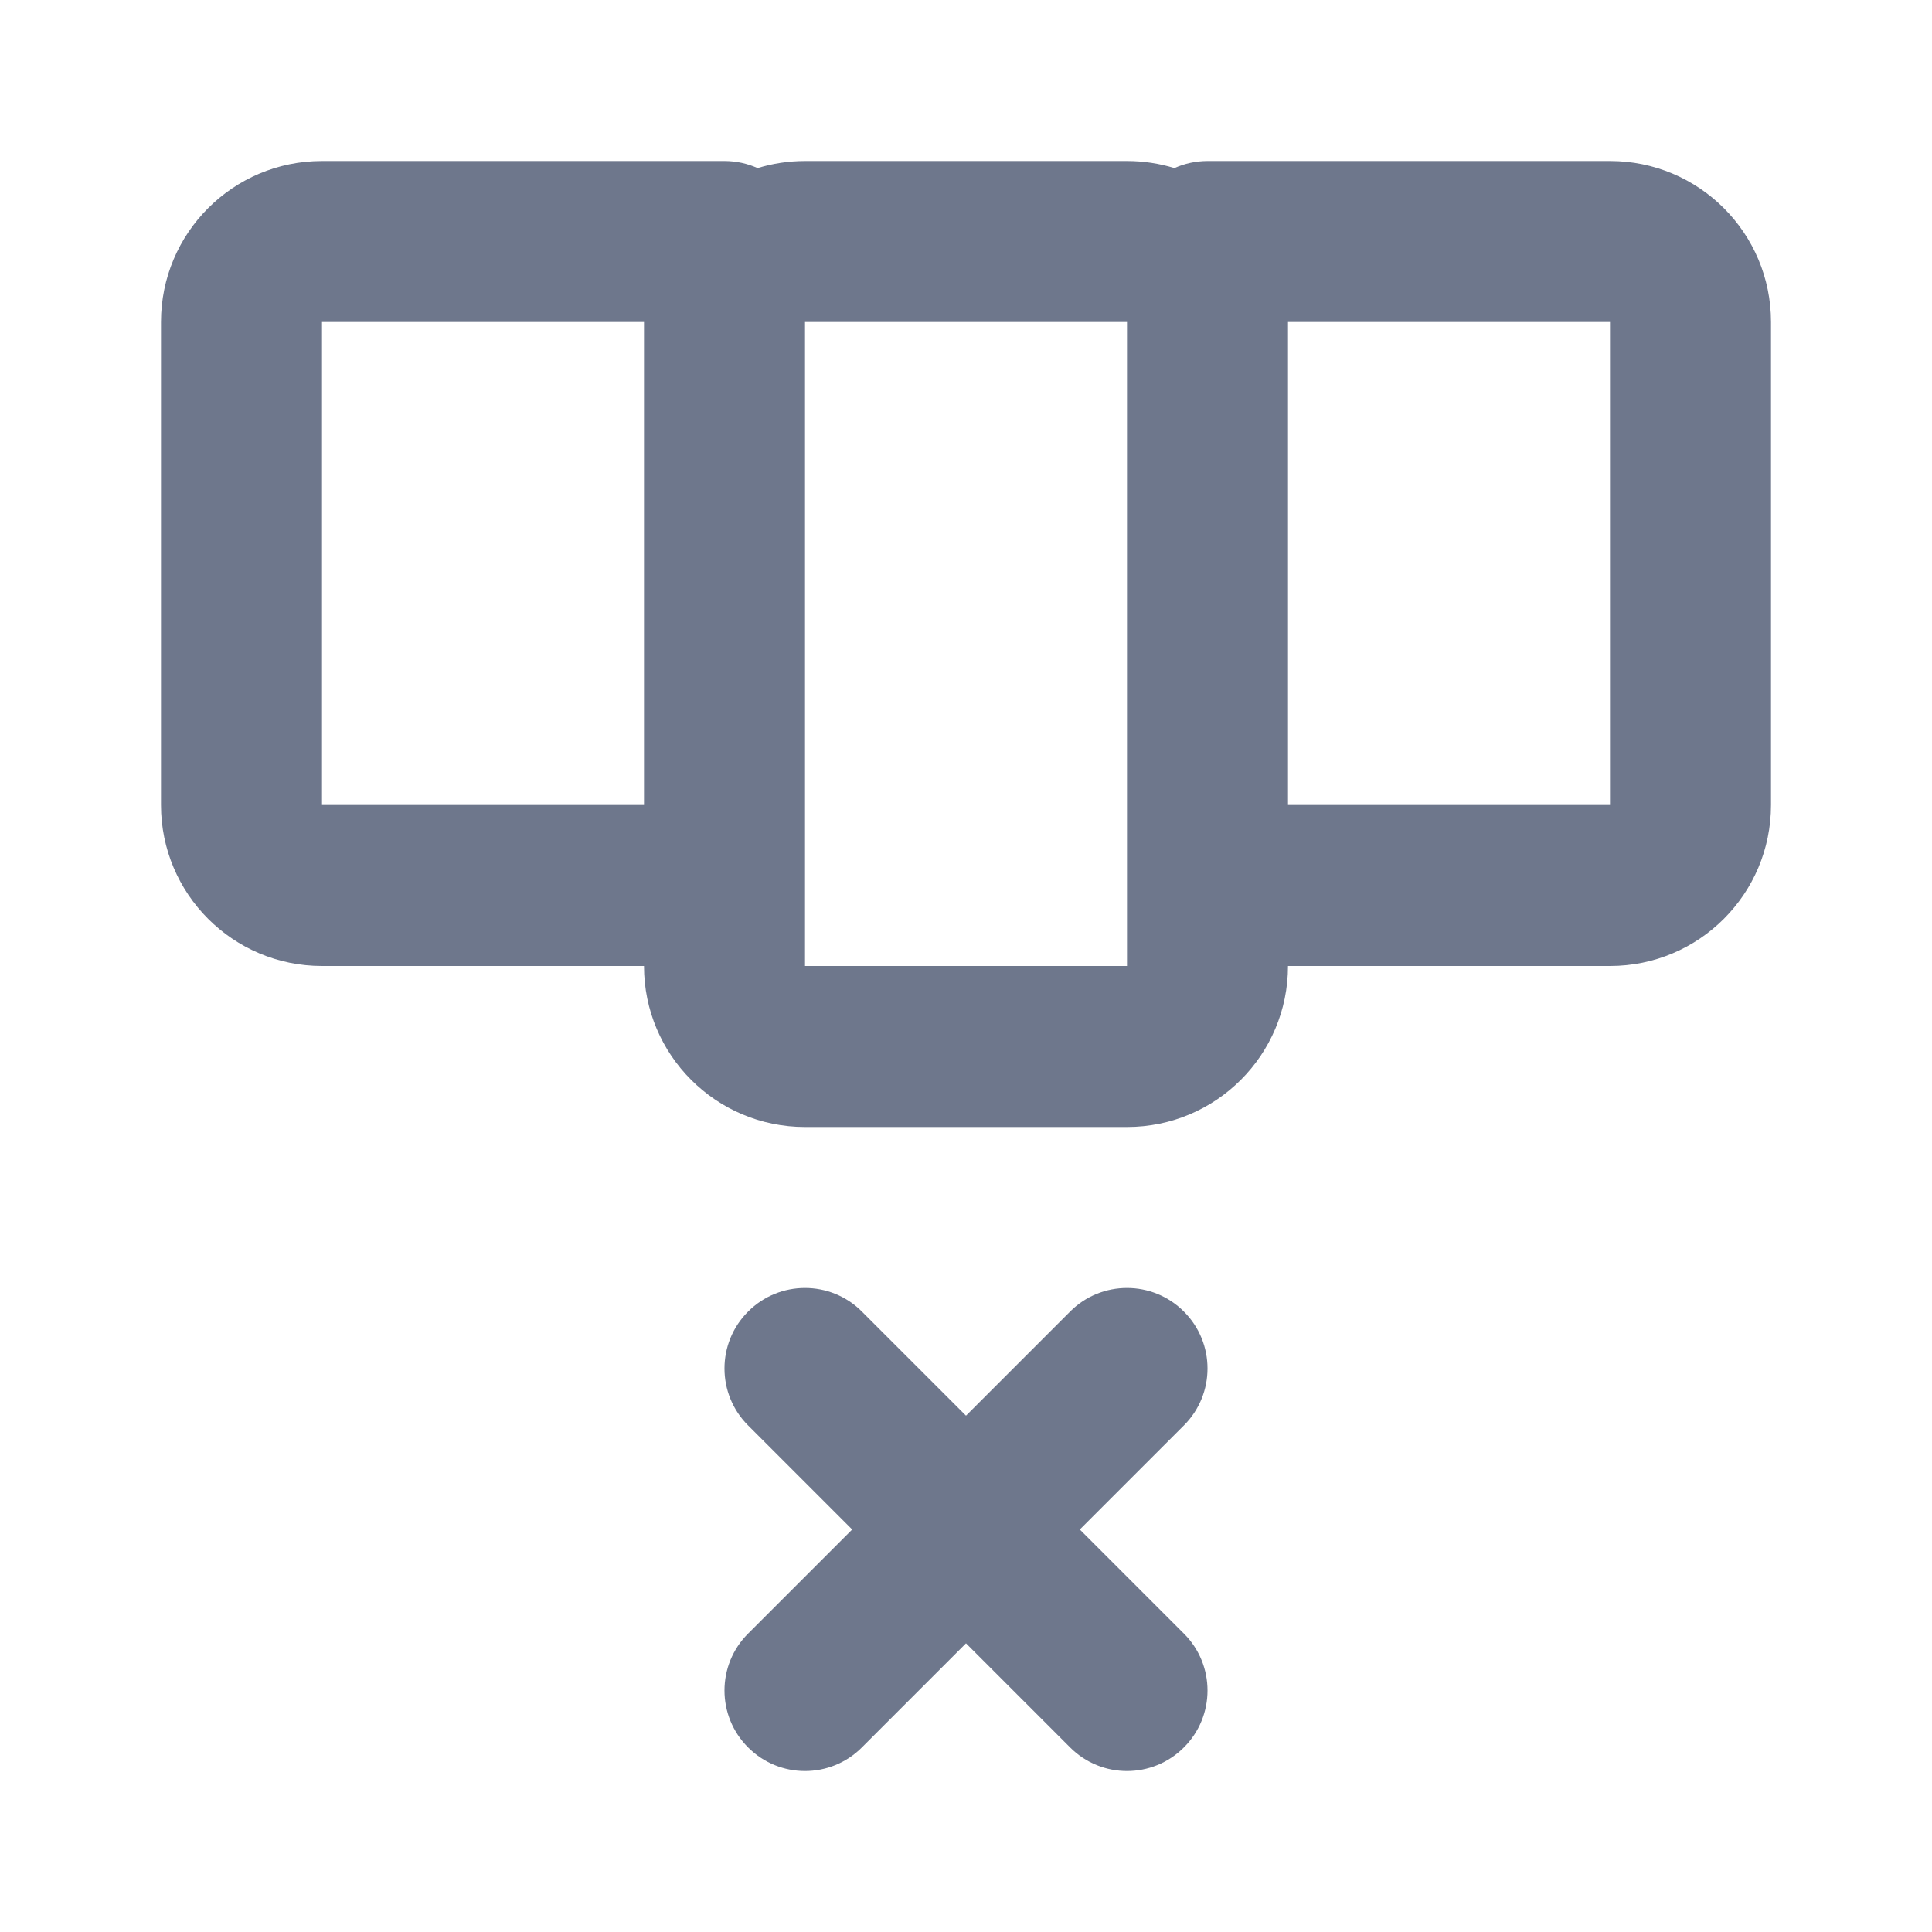 <svg width="24" height="24" viewBox="0 0 24 24" fill="none" xmlns="http://www.w3.org/2000/svg">
<path fill-rule="evenodd" clip-rule="evenodd" d="M2 4C2 2.895 2.895 2 4 2H9C9.147 2 9.286 2.032 9.411 2.088C9.597 2.031 9.795 2 10 2H14C14.205 2 14.403 2.031 14.589 2.088C14.714 2.032 14.854 2 15 2H20C21.105 2 22 2.895 22 4V10C22 11.105 21.105 12 20 12H16C16 13.105 15.105 14 14 14H10C8.895 14 8 13.105 8 12H4C2.895 12 2 11.105 2 10V4ZM10 11V12H14V11V4L10 4V11ZM16 10H20V4H16V10ZM8 10H4V4L8 4V10ZM14.707 16.293C15.098 16.683 15.098 17.317 14.707 17.707L13.414 19L14.707 20.293C15.098 20.683 15.098 21.317 14.707 21.707C14.317 22.098 13.683 22.098 13.293 21.707L12 20.414L10.707 21.707C10.317 22.098 9.683 22.098 9.293 21.707C8.902 21.317 8.902 20.683 9.293 20.293L10.586 19L9.293 17.707C8.902 17.317 8.902 16.683 9.293 16.293C9.683 15.902 10.317 15.902 10.707 16.293L12 17.586L13.293 16.293C13.683 15.902 14.317 15.902 14.707 16.293Z" fill="#6E778C"/>
</svg>

